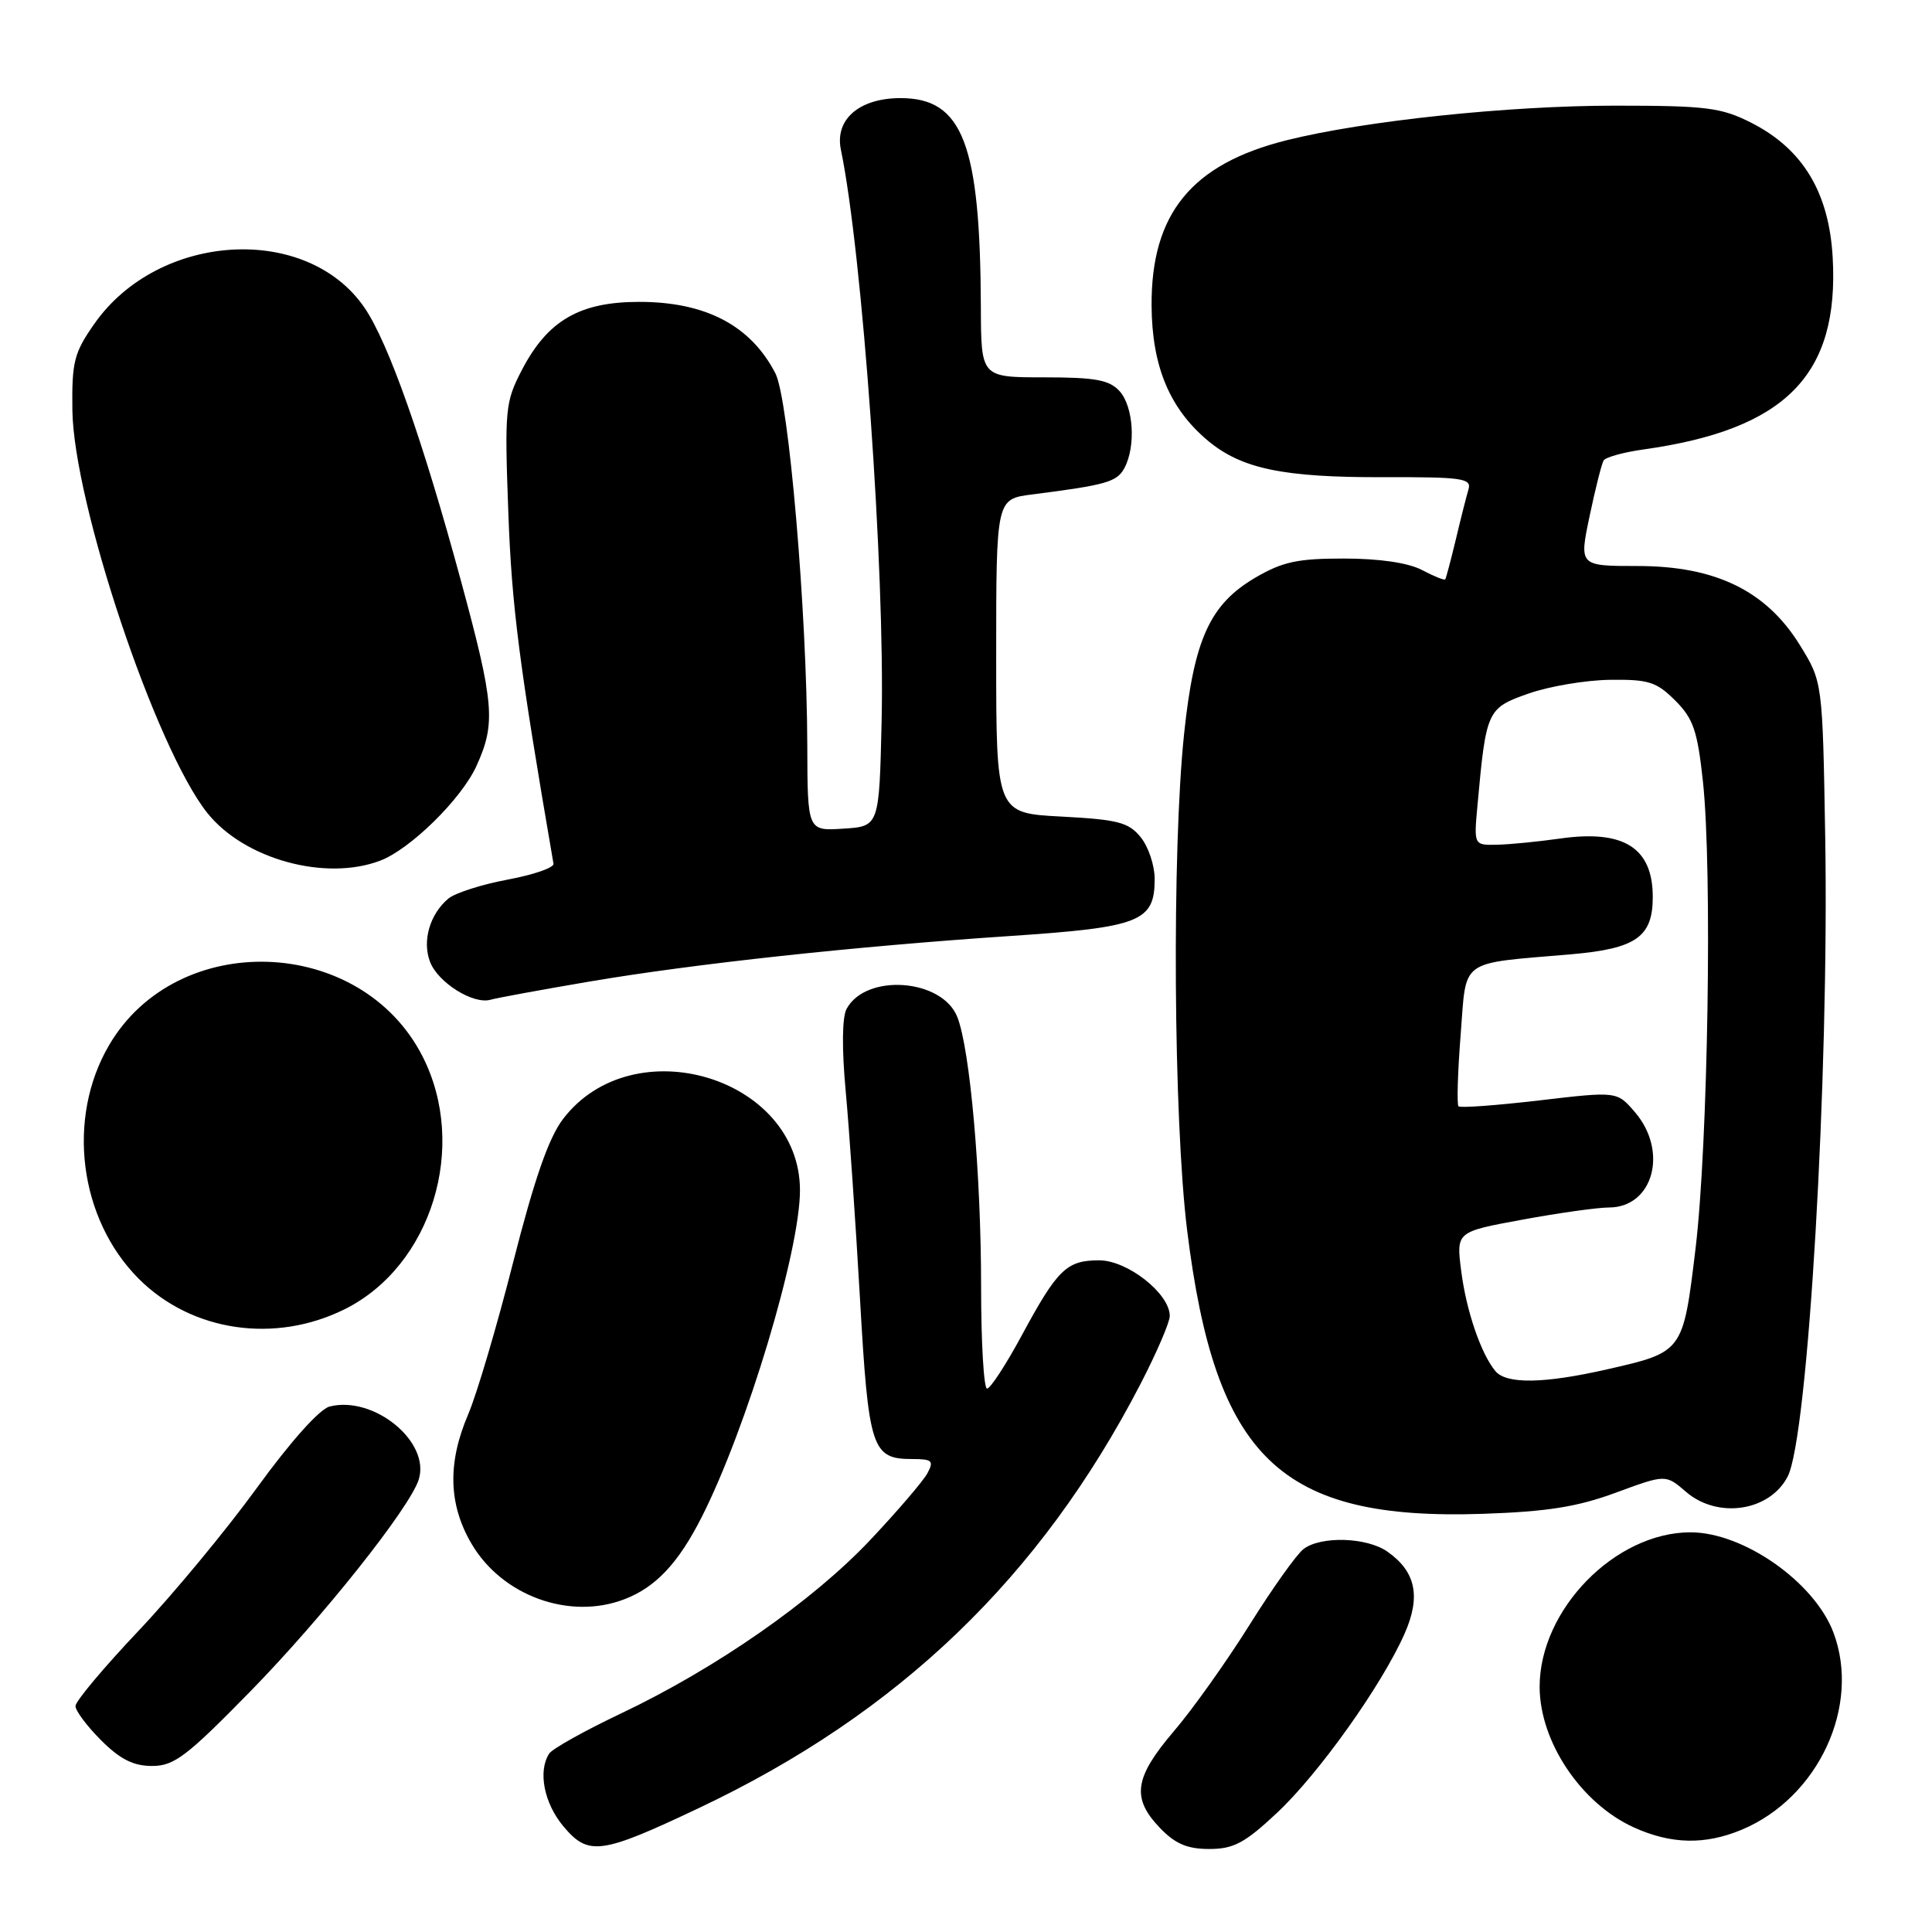 <?xml version="1.0" encoding="UTF-8" standalone="no"?>
<!DOCTYPE svg PUBLIC "-//W3C//DTD SVG 1.1//EN" "http://www.w3.org/Graphics/SVG/1.1/DTD/svg11.dtd" >
<svg xmlns="http://www.w3.org/2000/svg" xmlns:xlink="http://www.w3.org/1999/xlink" version="1.1" viewBox="0 0 256 256">
 <g >
 <path fill="currentColor"
d=" M 92.64 239.56 C 119.12 227.02 137.87 209.00 151.14 183.35 C 153.26 179.25 155.00 175.21 155.00 174.37 C 155.00 171.41 149.40 167.00 145.65 167.00 C 141.33 167.00 140.13 168.16 135.36 177.00 C 133.28 180.85 131.22 184.00 130.79 184.00 C 130.36 184.00 130.00 177.91 130.00 170.46 C 130.00 155.60 128.54 139.04 126.85 134.76 C 124.84 129.66 114.70 128.94 112.17 133.70 C 111.58 134.81 111.54 139.01 112.06 144.58 C 112.52 149.57 113.37 161.93 113.95 172.04 C 115.09 192.05 115.51 193.33 120.90 193.33 C 123.52 193.33 123.77 193.57 122.89 195.21 C 122.34 196.24 118.91 200.24 115.28 204.09 C 107.65 212.17 94.85 221.08 82.27 227.05 C 77.45 229.34 73.17 231.73 72.77 232.36 C 71.25 234.71 72.09 238.95 74.67 242.02 C 77.98 245.95 79.62 245.73 92.64 239.56 Z  M 169.17 240.25 C 174.70 235.09 183.08 223.33 186.11 216.48 C 188.30 211.54 187.60 208.24 183.84 205.60 C 181.12 203.69 175.04 203.50 172.73 205.25 C 171.82 205.94 168.60 210.46 165.58 215.29 C 162.55 220.13 158.04 226.48 155.54 229.40 C 150.30 235.54 149.90 238.25 153.69 242.20 C 155.72 244.32 157.31 245.00 160.23 245.00 C 163.45 245.00 164.93 244.22 169.17 240.25 Z  M 230.78 242.45 C 240.94 238.21 246.60 226.03 242.94 216.32 C 240.42 209.63 231.02 203.04 224.00 203.04 C 214.02 203.04 204.01 213.28 204.01 223.50 C 204.01 230.77 209.49 238.96 216.49 242.14 C 221.43 244.38 225.92 244.48 230.78 242.45 Z  M 33.16 224.13 C 42.75 214.33 54.29 199.81 55.48 196.06 C 57.07 191.06 49.55 184.89 43.68 186.37 C 42.35 186.70 38.49 191.02 34.04 197.15 C 29.96 202.77 22.88 211.32 18.31 216.14 C 13.74 220.97 10.00 225.43 10.00 226.06 C 10.00 226.69 11.53 228.73 13.40 230.60 C 15.91 233.11 17.67 234.00 20.15 234.00 C 23.07 234.00 24.73 232.74 33.16 224.13 Z  M 82.68 211.93 C 86.86 210.35 89.87 207.16 92.99 201.00 C 98.95 189.23 106.00 165.78 106.00 157.73 C 106.00 142.75 83.89 136.10 74.60 148.28 C 72.71 150.76 70.81 156.21 68.01 167.20 C 65.86 175.68 63.17 184.77 62.04 187.40 C 59.28 193.84 59.42 199.33 62.47 204.54 C 66.51 211.44 75.41 214.69 82.68 211.93 Z  M 214.10 197.79 C 220.71 195.35 220.71 195.35 223.41 197.68 C 227.62 201.30 234.50 200.26 236.88 195.64 C 239.58 190.42 242.38 142.52 241.85 110.92 C 241.50 90.34 241.50 90.34 238.48 85.46 C 234.04 78.28 227.31 75.00 217.01 75.00 C 209.24 75.00 209.24 75.00 210.63 68.39 C 211.39 64.76 212.23 61.44 212.49 61.01 C 212.76 60.58 215.12 59.93 217.74 59.56 C 236.61 56.92 243.72 49.71 242.84 34.10 C 242.35 25.46 238.86 19.71 232.02 16.25 C 228.06 14.25 226.09 14.00 214.00 14.00 C 199.84 14.00 180.78 16.01 170.50 18.58 C 157.89 21.73 152.52 28.31 152.59 40.50 C 152.64 48.52 154.96 54.10 160.00 58.35 C 164.48 62.11 169.98 63.27 183.29 63.23 C 193.78 63.20 195.02 63.38 194.58 64.85 C 194.31 65.76 193.55 68.75 192.90 71.50 C 192.24 74.25 191.61 76.62 191.50 76.77 C 191.39 76.92 189.99 76.36 188.40 75.52 C 186.58 74.57 182.75 74.01 178.09 74.01 C 171.95 74.00 169.93 74.44 166.34 76.54 C 160.33 80.07 158.22 84.67 156.90 97.23 C 155.27 112.67 155.49 148.33 157.30 163.01 C 161.04 193.26 169.63 201.49 196.50 200.59 C 205.02 200.30 208.99 199.67 214.10 197.79 Z  M 45.69 173.47 C 57.20 167.73 62.07 151.89 55.98 139.96 C 47.82 123.96 23.48 123.09 14.46 138.48 C 8.77 148.18 10.47 161.52 18.39 169.45 C 25.41 176.46 36.43 178.08 45.69 173.47 Z  M 78.00 130.08 C 91.93 127.71 113.15 125.41 133.93 124.02 C 151.10 122.87 153.00 122.12 153.00 116.46 C 153.00 114.68 152.17 112.19 151.15 110.94 C 149.55 108.96 148.15 108.60 140.65 108.20 C 132.00 107.75 132.00 107.75 132.00 86.94 C 132.00 66.12 132.00 66.12 136.75 65.52 C 146.62 64.26 148.00 63.86 148.99 62.02 C 150.53 59.14 150.20 53.88 148.35 51.83 C 146.99 50.34 145.16 50.00 138.35 50.00 C 130.00 50.00 130.00 50.00 129.97 40.75 C 129.89 19.06 127.57 13.00 119.33 13.00 C 113.86 13.00 110.60 15.82 111.42 19.82 C 114.28 33.62 117.27 75.59 116.82 95.50 C 116.50 109.50 116.50 109.50 111.75 109.80 C 107.00 110.11 107.00 110.11 106.97 98.80 C 106.92 81.01 104.51 52.89 102.74 49.46 C 99.46 43.12 93.50 40.00 84.70 40.00 C 76.81 40.00 72.57 42.46 69.16 49.01 C 66.94 53.28 66.85 54.21 67.36 68.00 C 67.81 80.40 68.80 88.05 73.34 114.45 C 73.43 114.97 70.70 115.91 67.28 116.55 C 63.85 117.19 60.32 118.32 59.42 119.06 C 56.96 121.11 55.92 124.67 56.98 127.44 C 58.02 130.19 62.71 133.13 65.00 132.47 C 65.83 132.23 71.67 131.16 78.00 130.08 Z  M 50.38 114.04 C 54.37 112.53 61.15 105.86 63.13 101.50 C 65.71 95.84 65.50 93.26 61.08 76.97 C 56.01 58.28 51.48 45.44 48.31 40.79 C 40.68 29.59 21.04 30.74 12.52 42.88 C 9.81 46.74 9.51 47.92 9.59 54.34 C 9.75 66.65 20.63 99.15 27.47 107.72 C 32.35 113.84 43.11 116.81 50.38 114.04 Z  M 198.14 181.67 C 196.22 179.35 194.28 173.66 193.61 168.36 C 192.96 163.22 192.96 163.22 201.73 161.61 C 206.55 160.72 211.71 160.00 213.18 160.00 C 219.06 160.00 221.10 152.55 216.63 147.36 C 214.26 144.60 214.26 144.60 203.97 145.81 C 198.31 146.47 193.49 146.83 193.26 146.59 C 193.03 146.36 193.15 142.12 193.54 137.17 C 194.35 126.86 193.12 127.75 208.28 126.44 C 216.80 125.69 219.00 124.14 219.00 118.86 C 219.00 112.33 215.16 109.91 206.73 111.11 C 203.85 111.52 200.10 111.89 198.40 111.93 C 195.29 112.00 195.29 112.00 195.77 106.75 C 196.92 94.10 197.04 93.84 202.51 91.91 C 205.26 90.94 210.12 90.12 213.33 90.08 C 218.44 90.01 219.50 90.35 221.97 92.82 C 224.38 95.22 224.92 96.82 225.65 103.57 C 226.90 115.22 226.32 151.68 224.67 165.43 C 223.01 179.19 223.04 179.15 212.93 181.45 C 204.57 183.35 199.60 183.43 198.14 181.67 Z "/>
</g>
</svg>